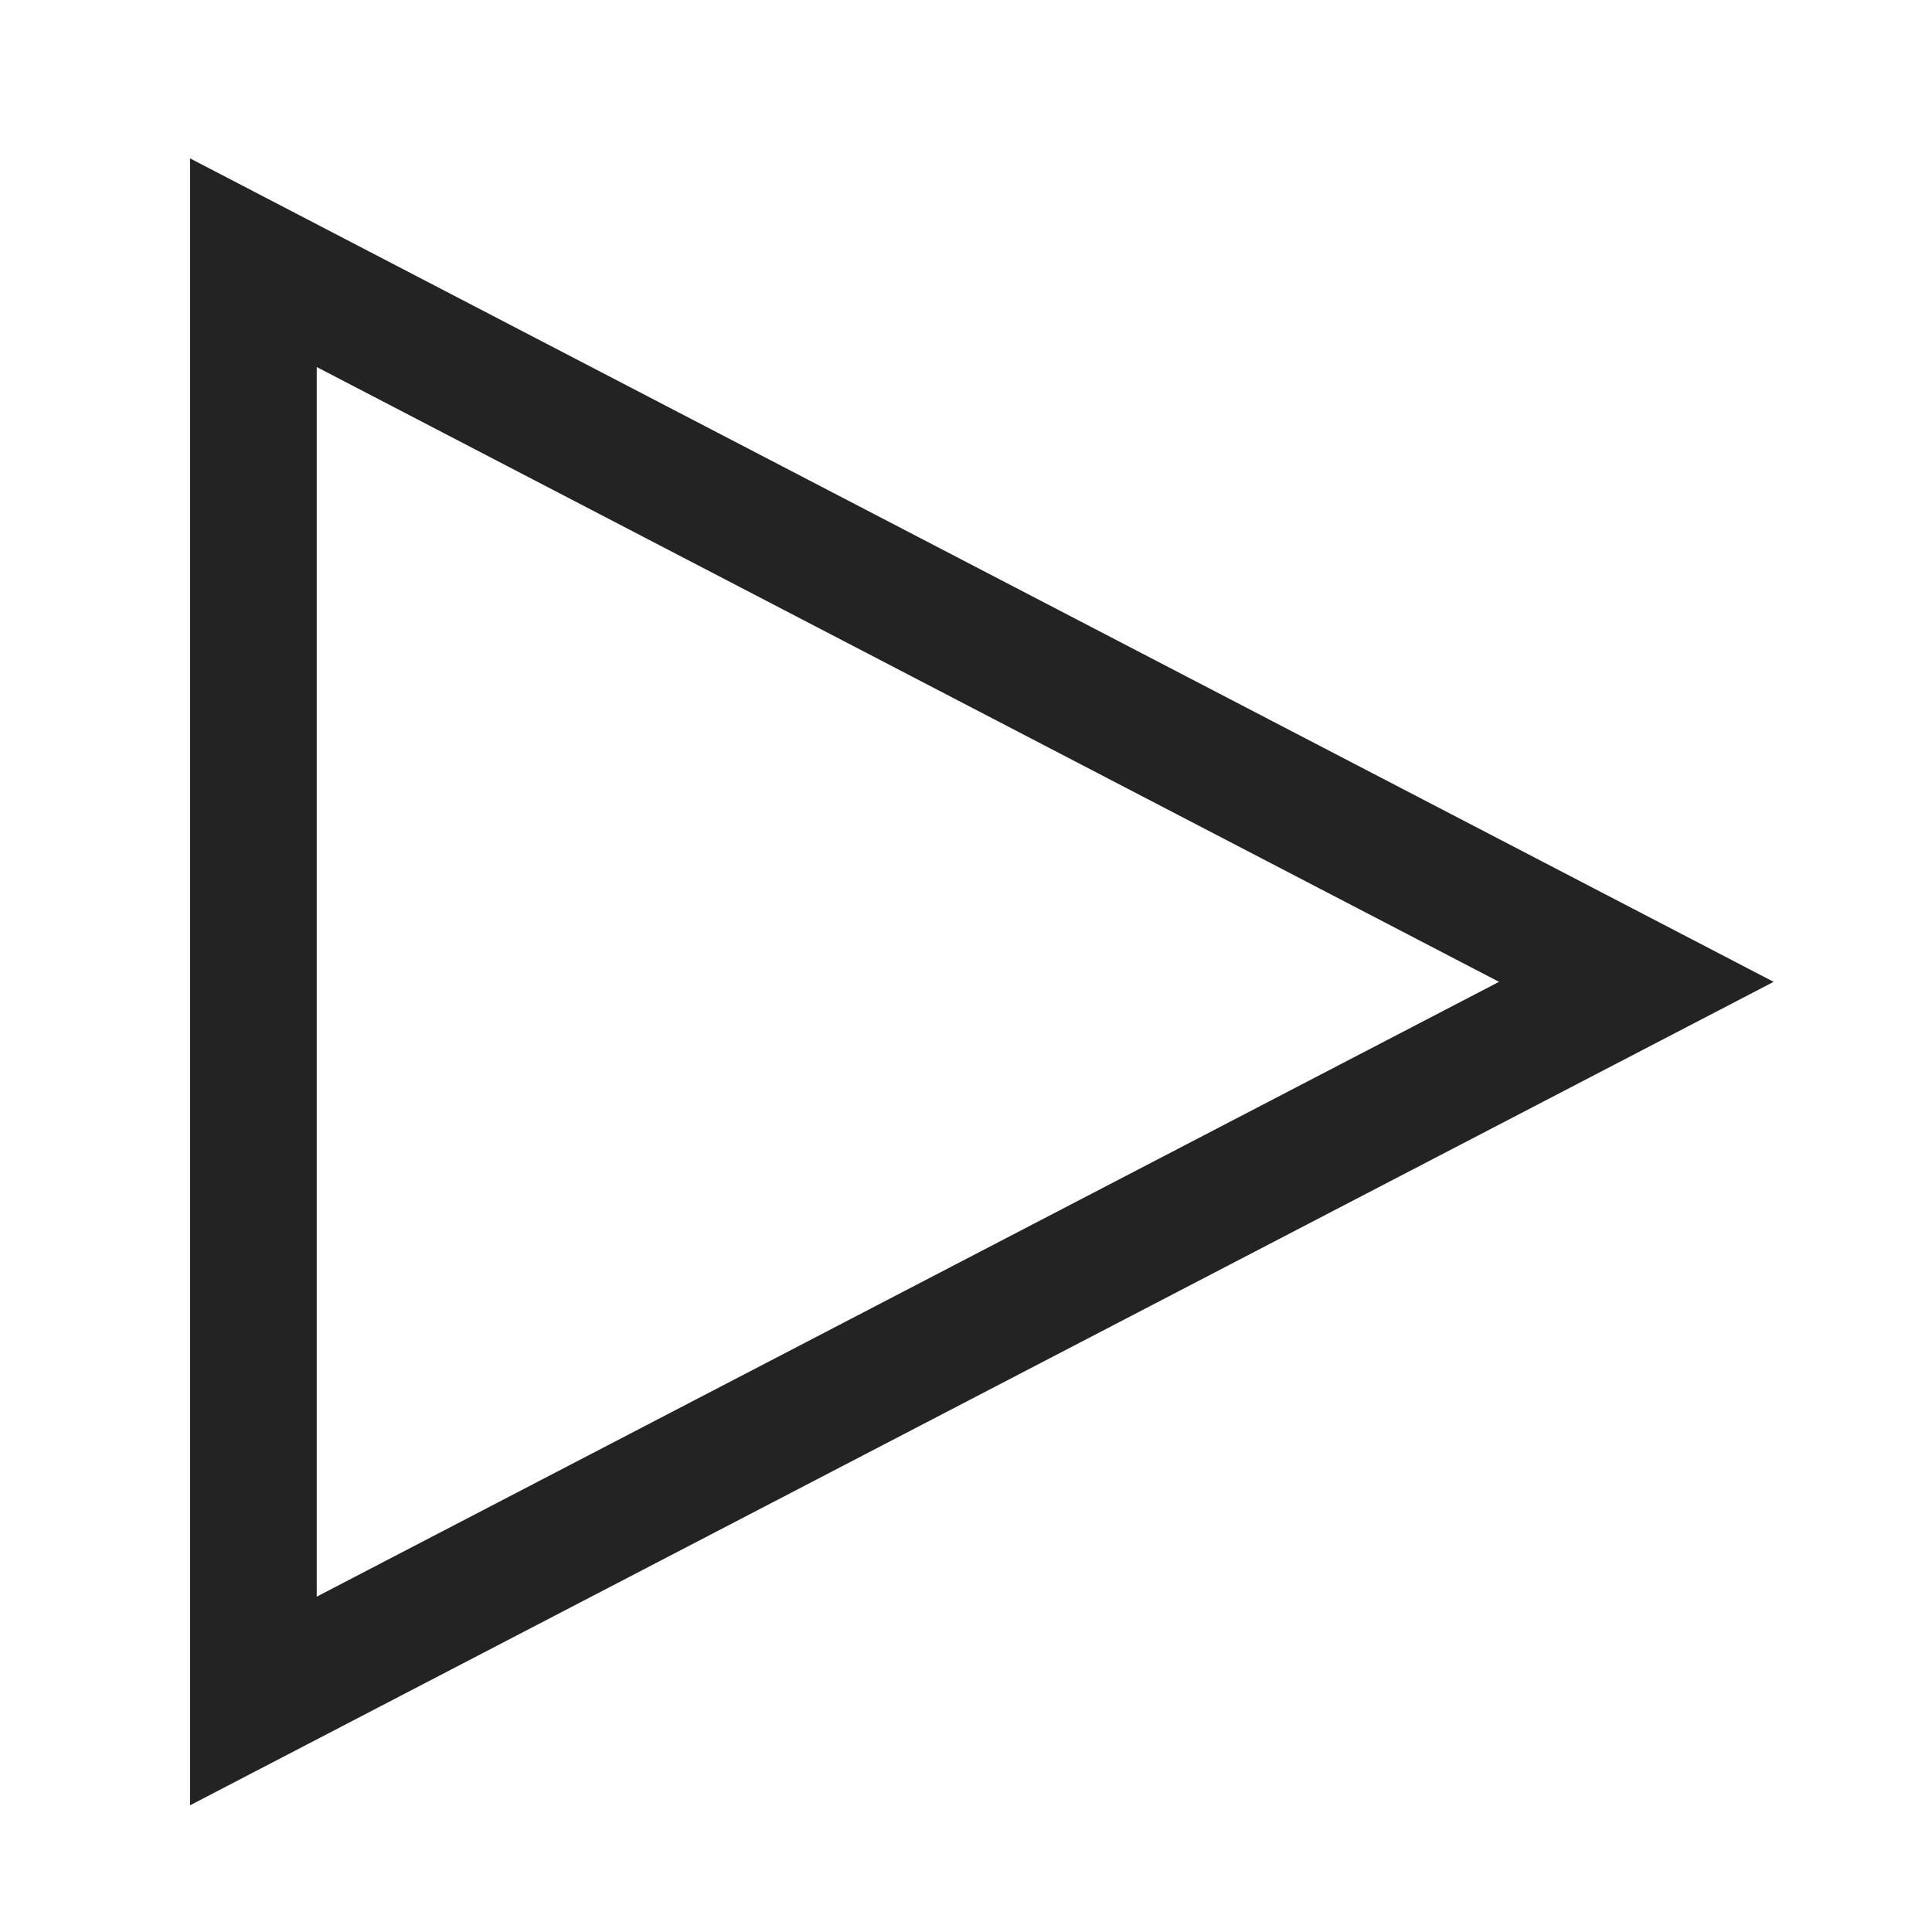 <svg width="61px" height="61px" viewBox="0 0 61 61" xmlns="http://www.w3.org/2000/svg">
    <title>
        play-l
    </title>
    <path d="M10 11.588v38.824L47.33 31 10 11.588zM56 31L6 57V5l50 26z" fill="#232323"/>
</svg>
